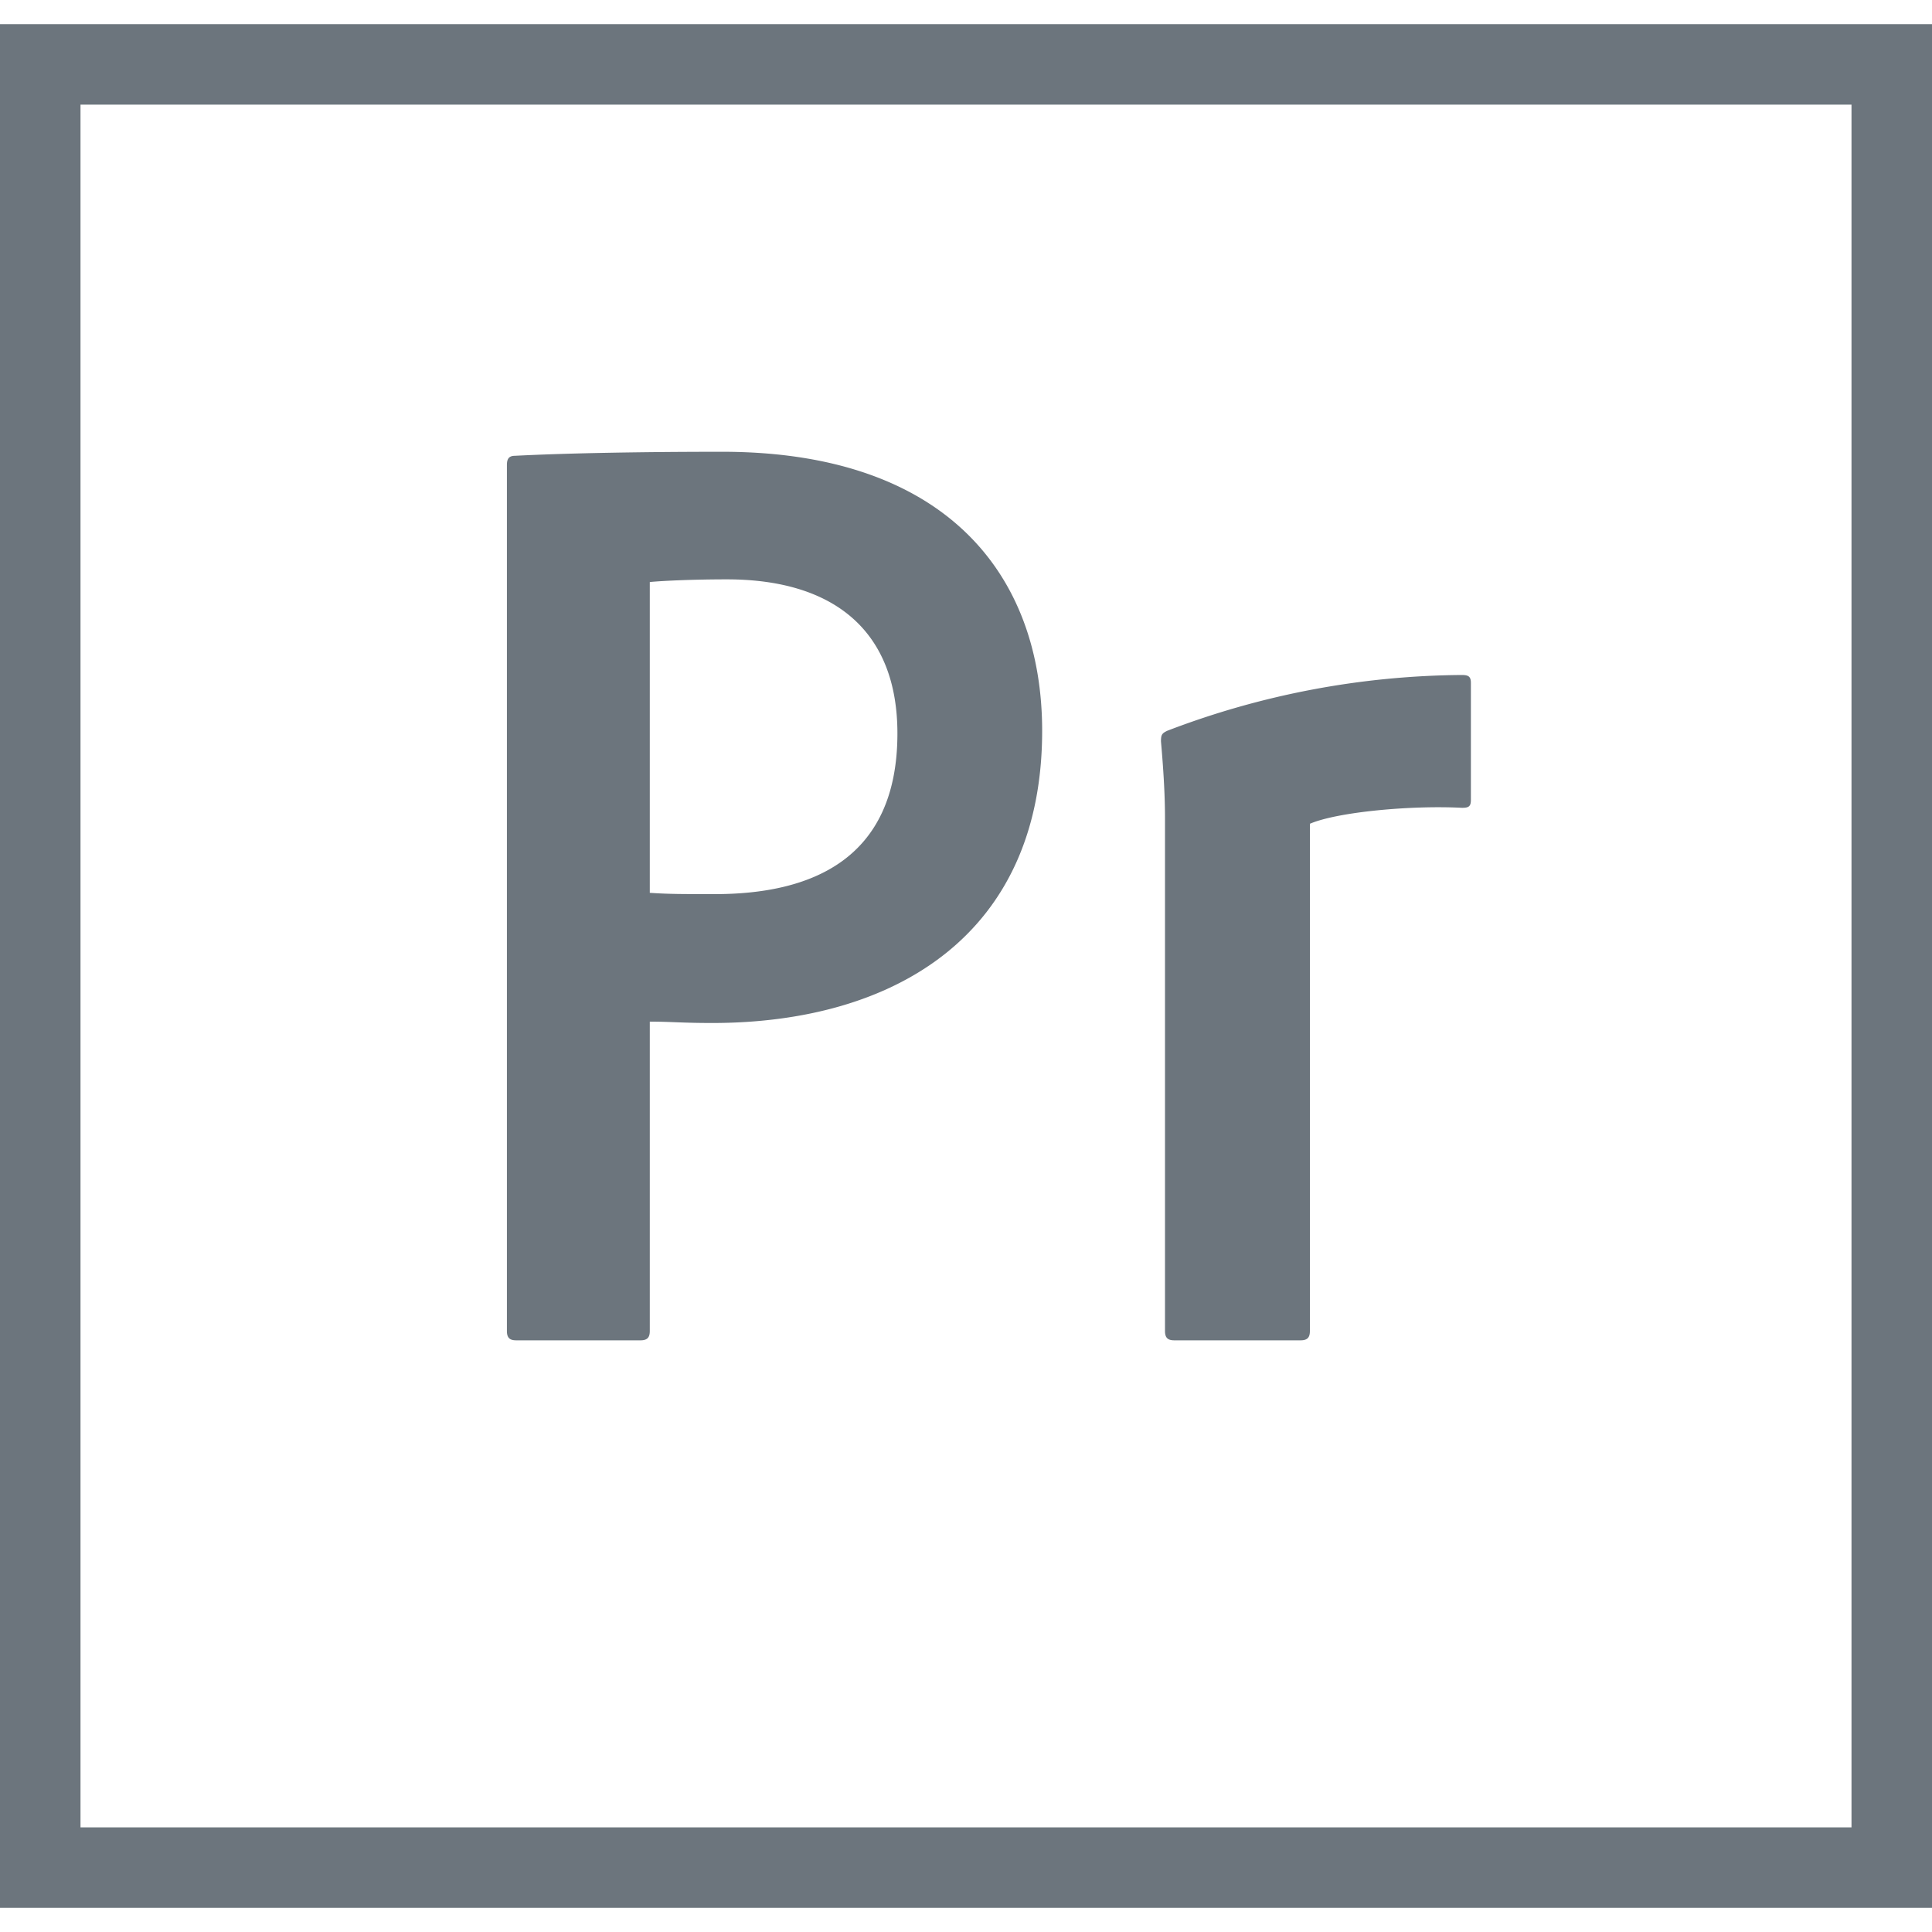 <svg role="img" fill="#6c757d" viewBox="0 0 24 24" xmlns="http://www.w3.org/2000/svg"><title>Adobe Premiere Pro icon</title><path d="M6.297 5.778c0-.066.016-.116.099-.116.643-.033 1.584-.05 2.574-.05 2.772 0 3.976 1.519 3.976 3.466 0 2.54-1.838 3.63-4.099 3.63-.379 0-.511-.017-.775-.017v3.843c0 .083-.033.116-.116.116H6.412c-.082 0-.115-.033-.115-.116zm1.775 5.313c.231.016.412.016.808.016 1.172 0 2.268-.412 2.268-1.996 0-1.27-.783-1.914-2.119-1.914-.396 0-.776.016-.957.033zm6.4-.908c0-.115 0-.412-.05-.973 0-.083.012-.1.078-.132a10.42 10.42 0 0 1 3.656-.693c.083 0 .116.016.116.099v1.452c0 .082-.027.099-.11.099-.626-.033-1.544.05-1.89.198v6.301c0 .083-.033.116-.116.116h-1.569c-.082 0-.115-.033-.115-.116zM0 .3v23.4h24V.3zm1 1h22v21.4H1Z"/></svg>
